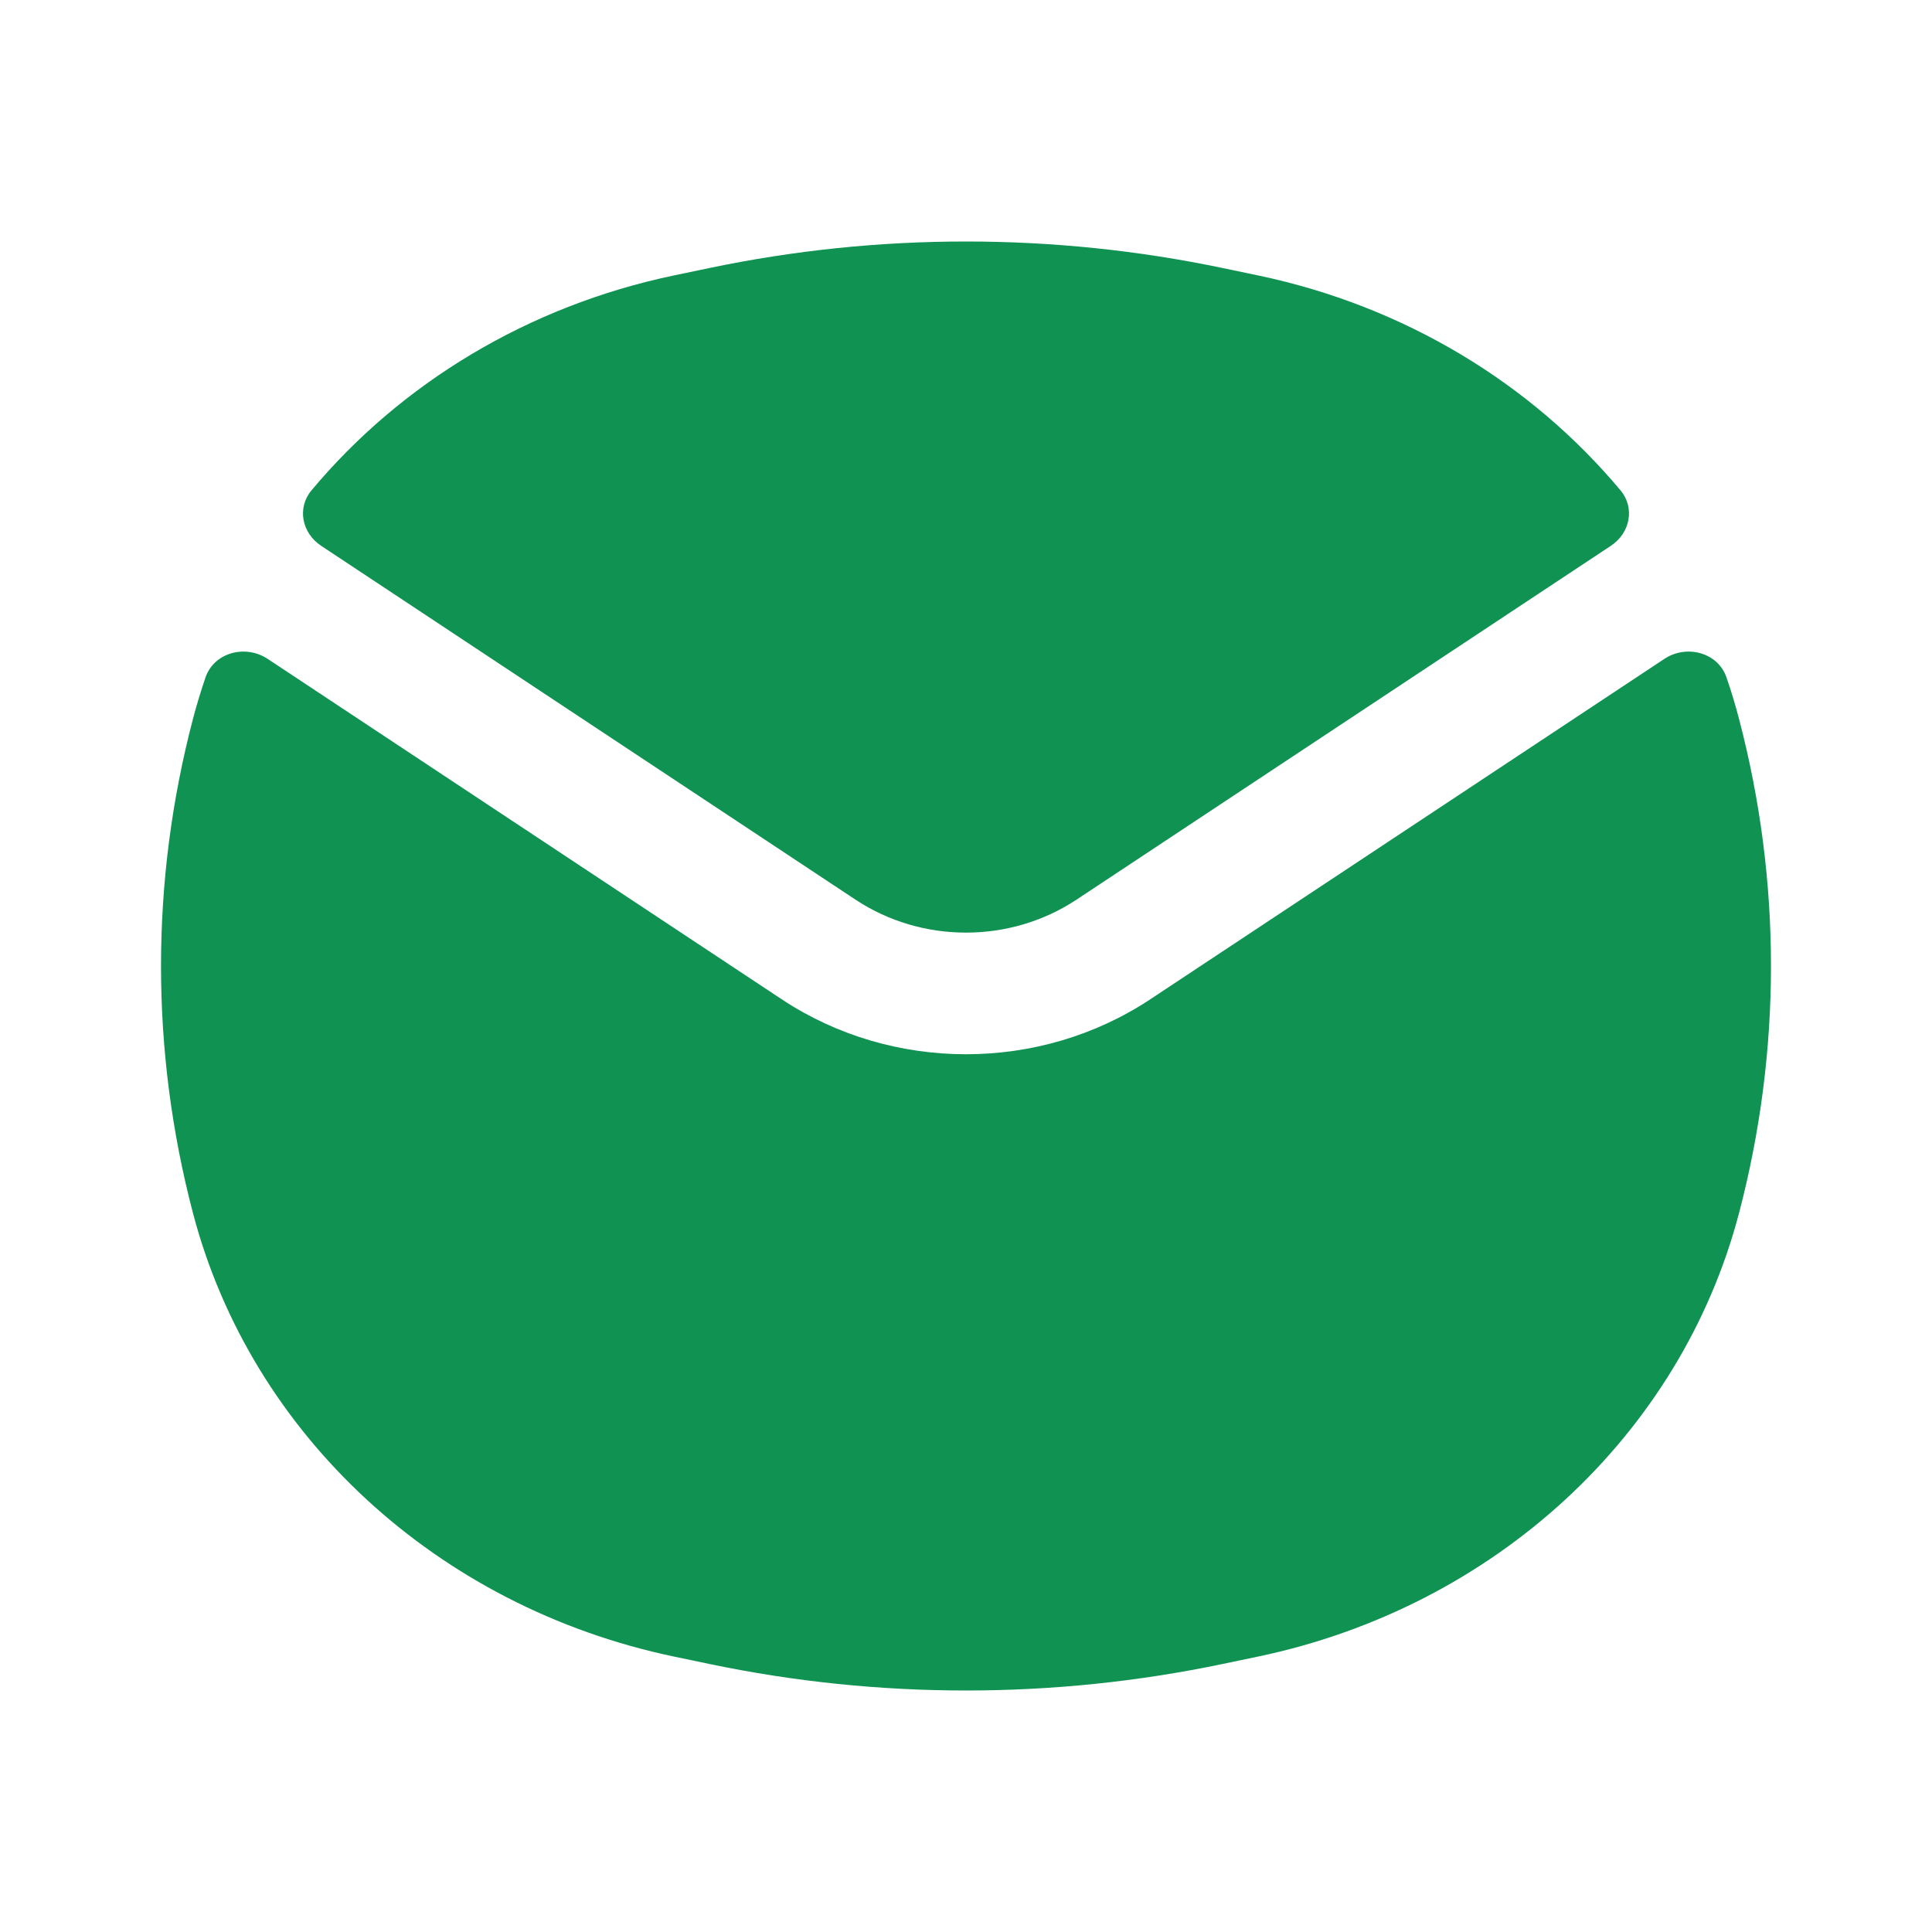 <svg width="24" height="24" viewBox="0 0 24 24" fill="none" xmlns="http://www.w3.org/2000/svg">
    <path fill-rule="evenodd" clip-rule="evenodd"
        d="M8.81 3.33C10.911 2.89 13.089 2.89 15.19 3.33L15.63 3.422C17.443 3.802 19.02 4.762 20.131 6.092C20.312 6.309 20.251 6.621 20.011 6.78L13.374 11.175C12.549 11.722 11.451 11.722 10.626 11.175L3.989 6.78C3.749 6.621 3.688 6.309 3.869 6.092C4.98 4.762 6.557 3.802 8.37 3.422L8.81 3.33ZM3.325 8.185C3.047 8.001 2.66 8.107 2.554 8.412C2.496 8.582 2.443 8.755 2.397 8.931C1.868 10.947 1.868 13.054 2.397 15.069C3.121 17.829 5.435 19.962 8.37 20.578L8.81 20.67C10.911 21.11 13.089 21.11 15.19 20.67L15.63 20.578C18.565 19.962 20.879 17.829 21.603 15.069C22.132 13.053 22.132 10.947 21.603 8.931C21.557 8.755 21.505 8.582 21.446 8.412C21.34 8.107 20.953 8.001 20.675 8.185L14.29 12.413C12.915 13.324 11.085 13.324 9.71 12.413L3.325 8.185Z"
        fill="#109352" />
</svg>